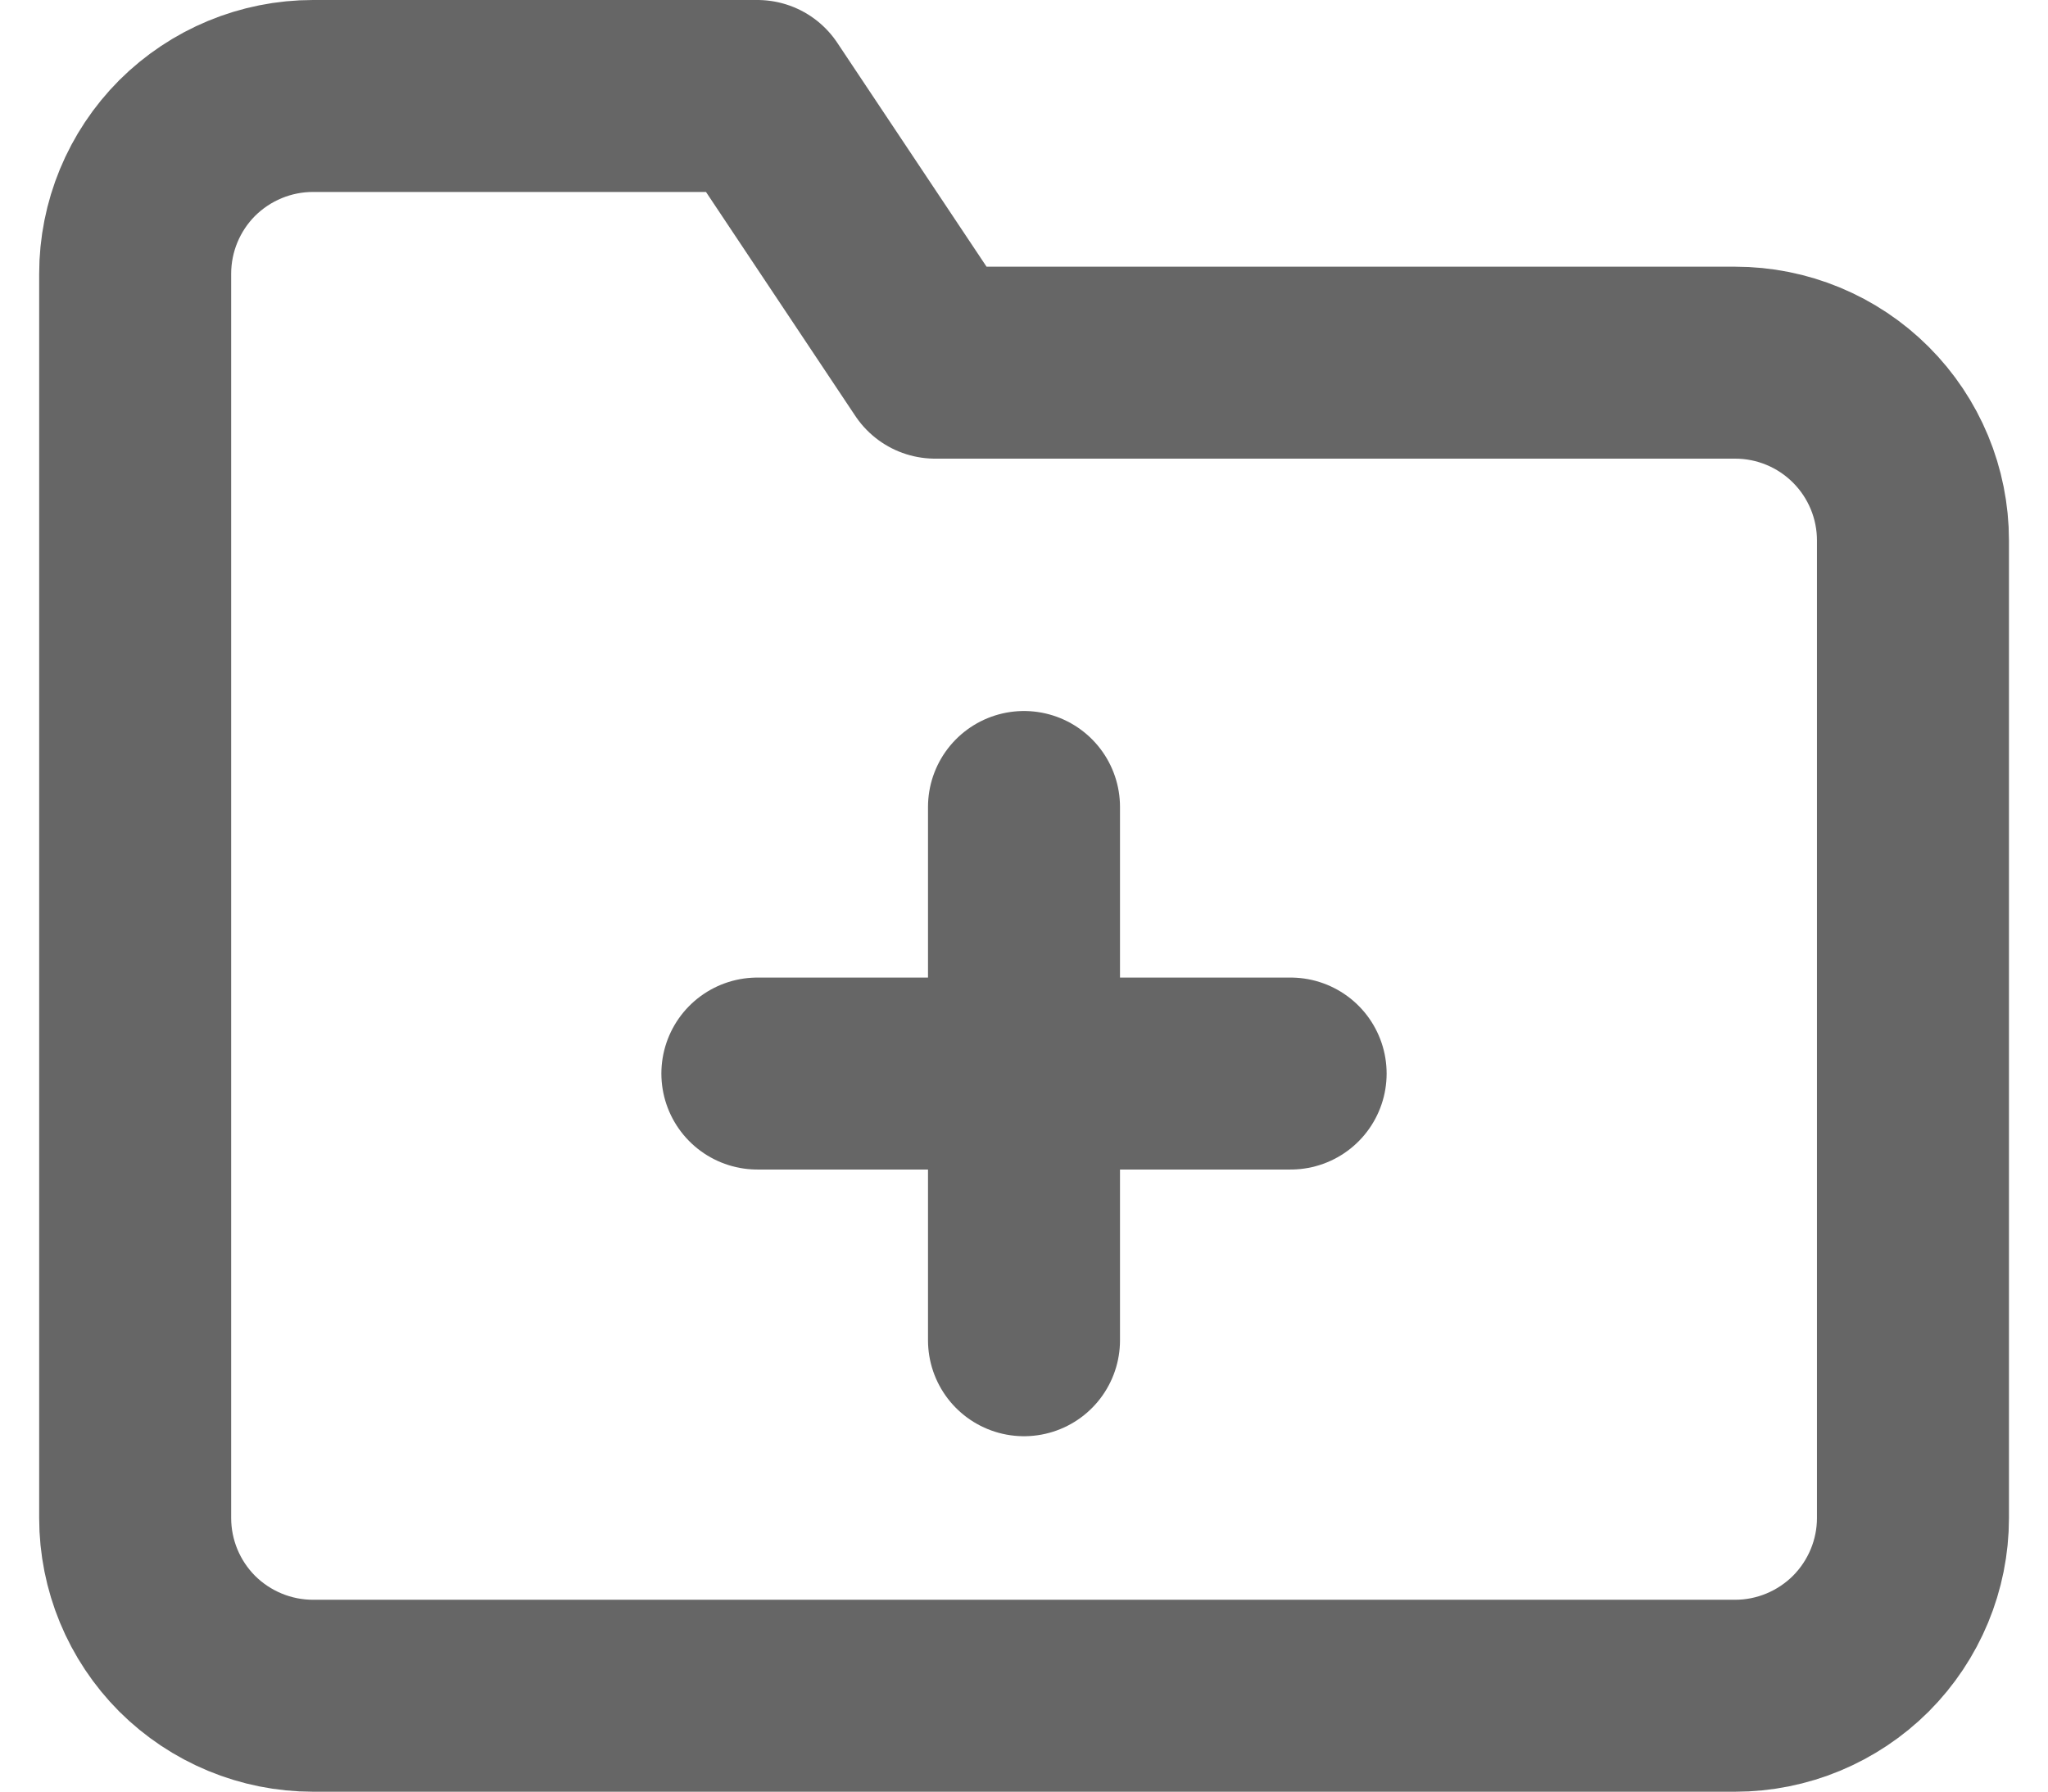<svg width="16" height="14" viewBox="0 0 16 14" fill="none" xmlns="http://www.w3.org/2000/svg">
    <path
        d="M5.917 8.389H8M8 8.389H10.083M8 8.389V6.306M8 8.389V10.473M14.945 11.862C14.945 12.23 14.798 12.583 14.538 12.844C14.277 13.104 13.924 13.251 13.556 13.251H2.445C2.076 13.251 1.723 13.104 1.462 12.844C1.202 12.583 1.056 12.23 1.056 11.862V2.139C1.056 1.771 1.202 1.418 1.462 1.157C1.723 0.897 2.076 0.75 2.445 0.75H5.917L7.306 2.834H13.556C13.924 2.834 14.277 2.98 14.538 3.241C14.798 3.501 14.945 3.854 14.945 4.223V11.862Z"
        stroke="#666666" stroke-width="1.5" stroke-linecap="round" stroke-linejoin="round" />
</svg>